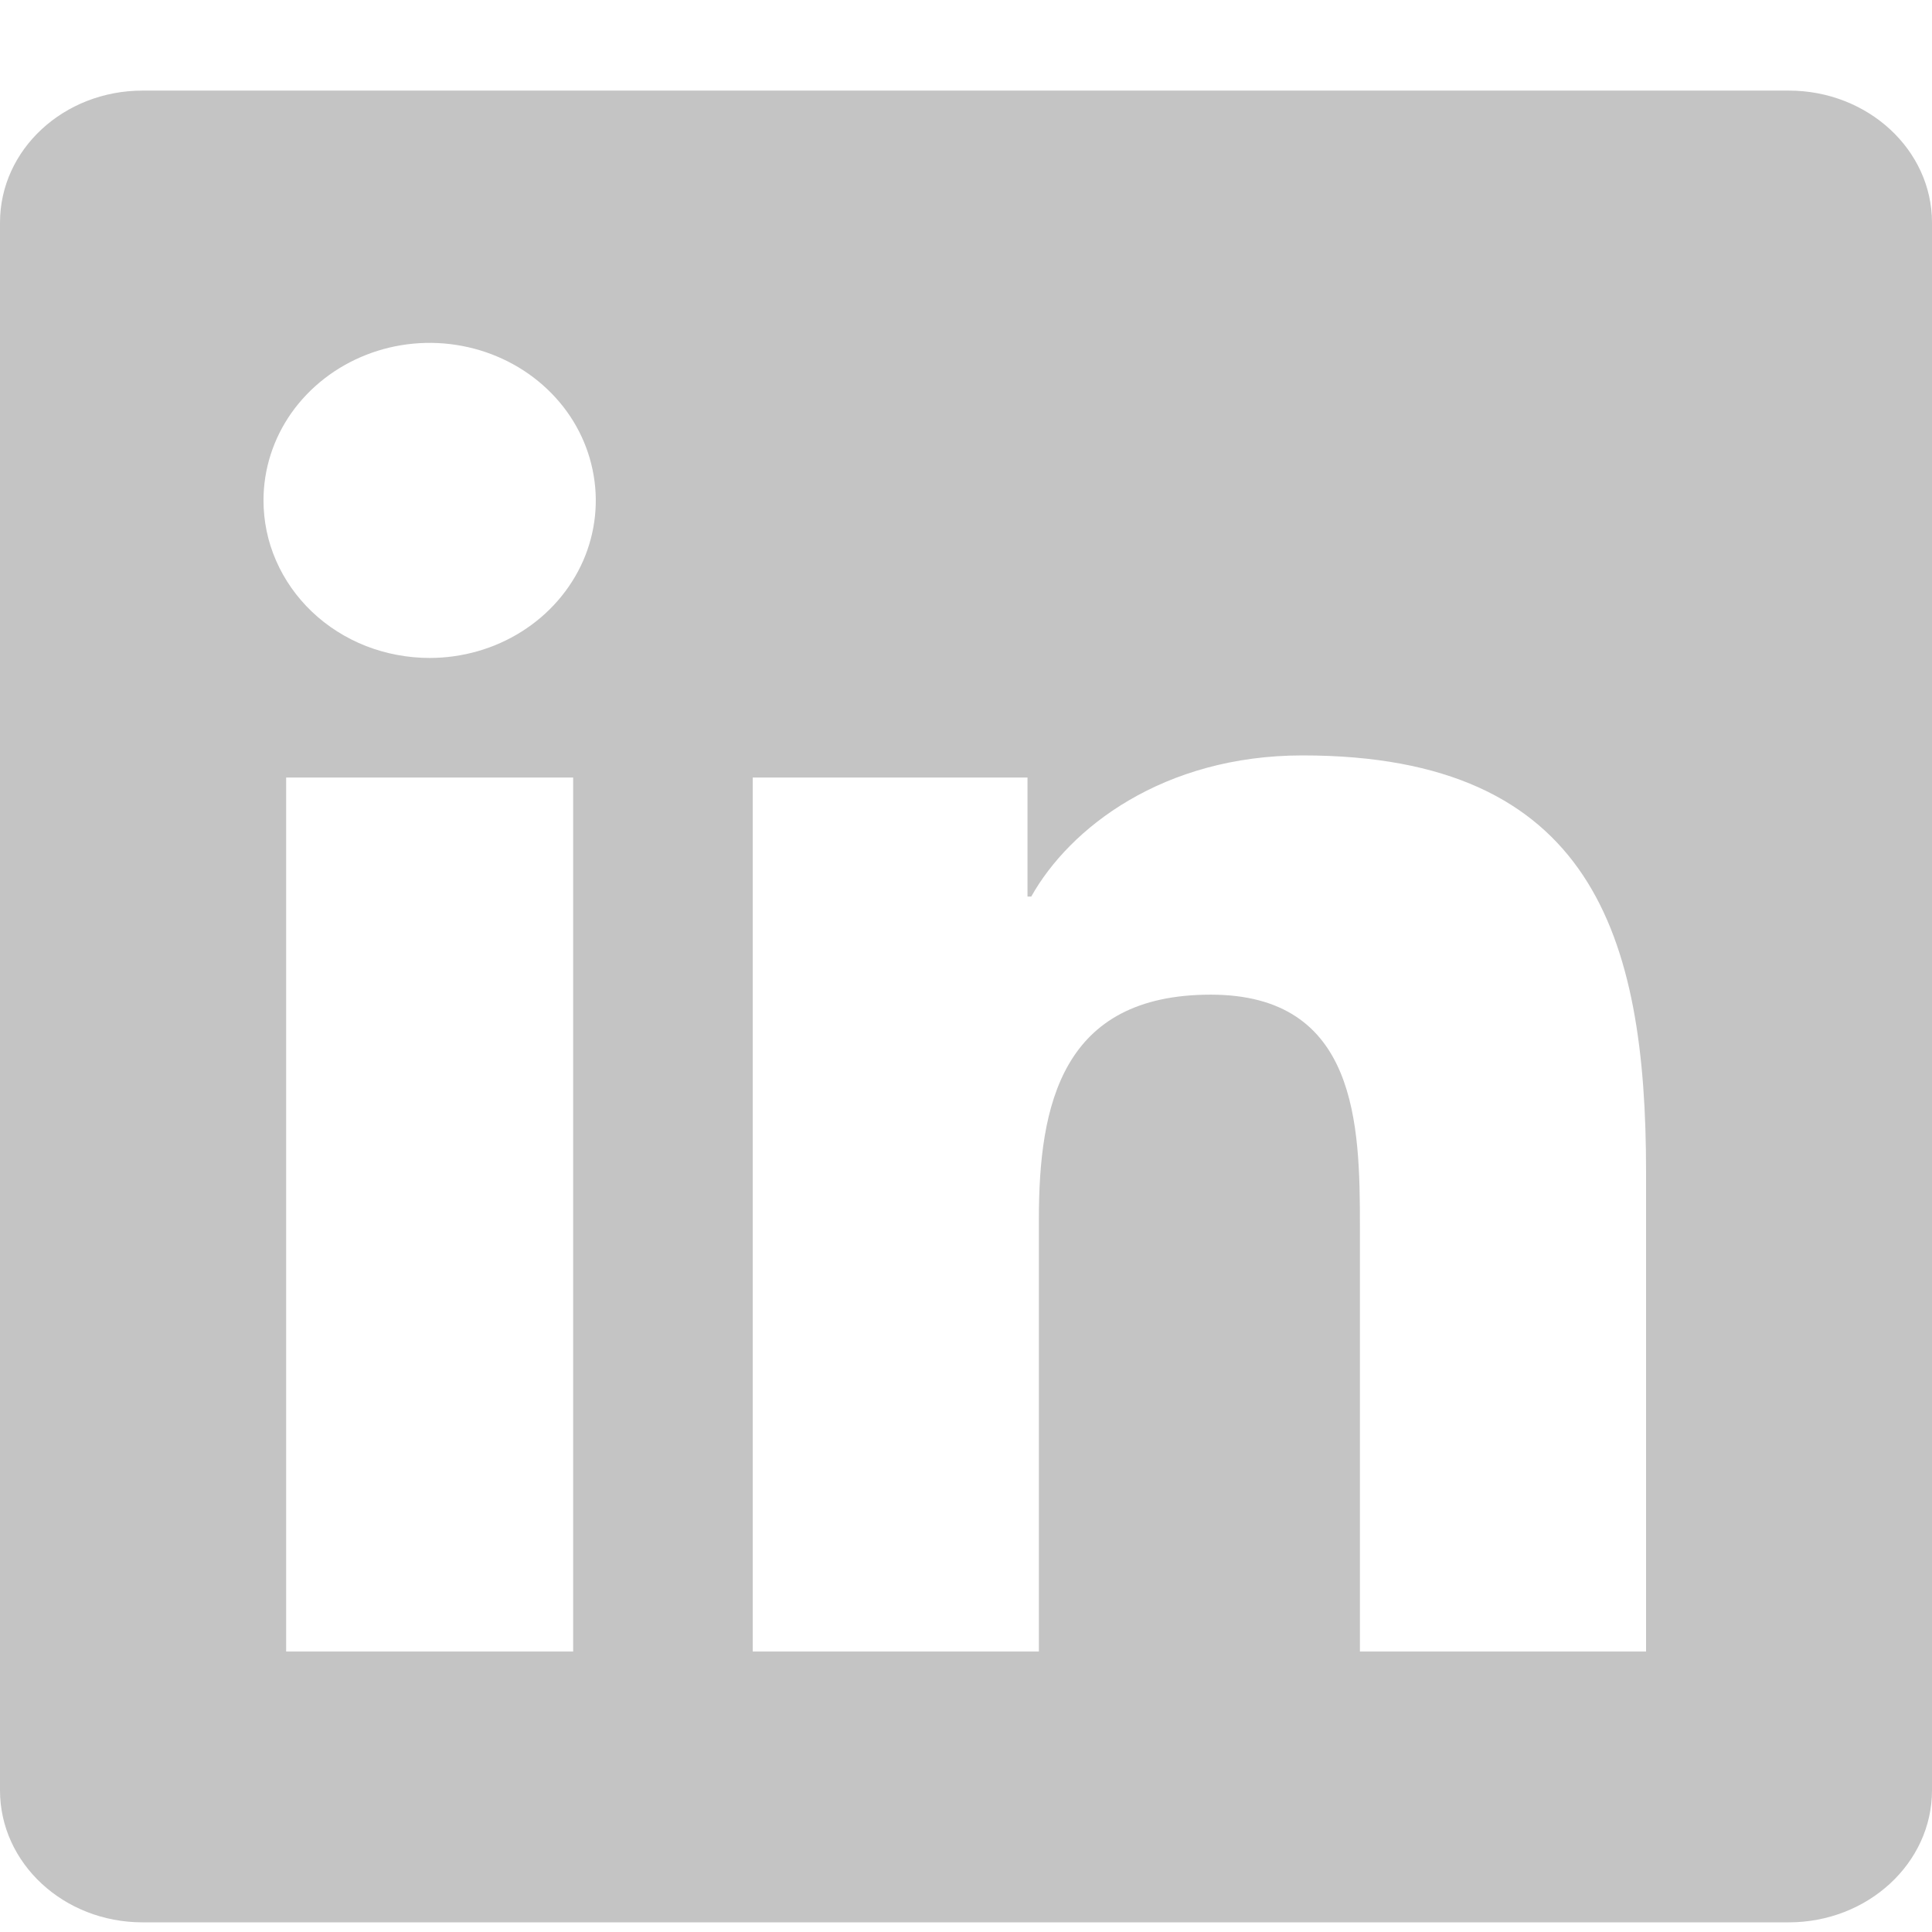 <svg width="24" height="24" viewBox="0 0 18 18" fill="#C4C4C4" xmlns="http://www.w3.org/2000/svg">
<path d="M15.335 15.387H12.67V11.427C12.67 10.482 12.65 9.267 11.28 9.267C9.891 9.267 9.679 10.295 9.679 11.357V15.387H7.013V7.244H9.573V8.353H9.608C9.966 7.714 10.836 7.038 12.136 7.038C14.836 7.038 15.336 8.724 15.336 10.917V15.387H15.335ZM4.003 6.13C3.8 6.13 3.598 6.092 3.41 6.019C3.222 5.945 3.051 5.837 2.907 5.7C2.764 5.564 2.65 5.402 2.572 5.223C2.494 5.045 2.455 4.854 2.455 4.661C2.455 4.371 2.546 4.087 2.716 3.846C2.887 3.605 3.129 3.417 3.412 3.306C3.694 3.195 4.006 3.166 4.306 3.223C4.606 3.28 4.882 3.42 5.098 3.625C5.315 3.83 5.462 4.092 5.521 4.377C5.581 4.662 5.55 4.957 5.433 5.225C5.315 5.493 5.117 5.722 4.862 5.883C4.608 6.044 4.308 6.13 4.002 6.13H4.003ZM5.339 15.387H2.666V7.244H5.34V15.387H5.339ZM16.67 0.844H1.329C0.593 0.844 0 1.394 0 2.074V16.68C0 17.36 0.594 17.91 1.328 17.91H16.666C17.4 17.91 18 17.36 18 16.68V2.074C18 1.394 17.4 0.844 16.666 0.844H16.669H16.67Z"/>
</svg>
